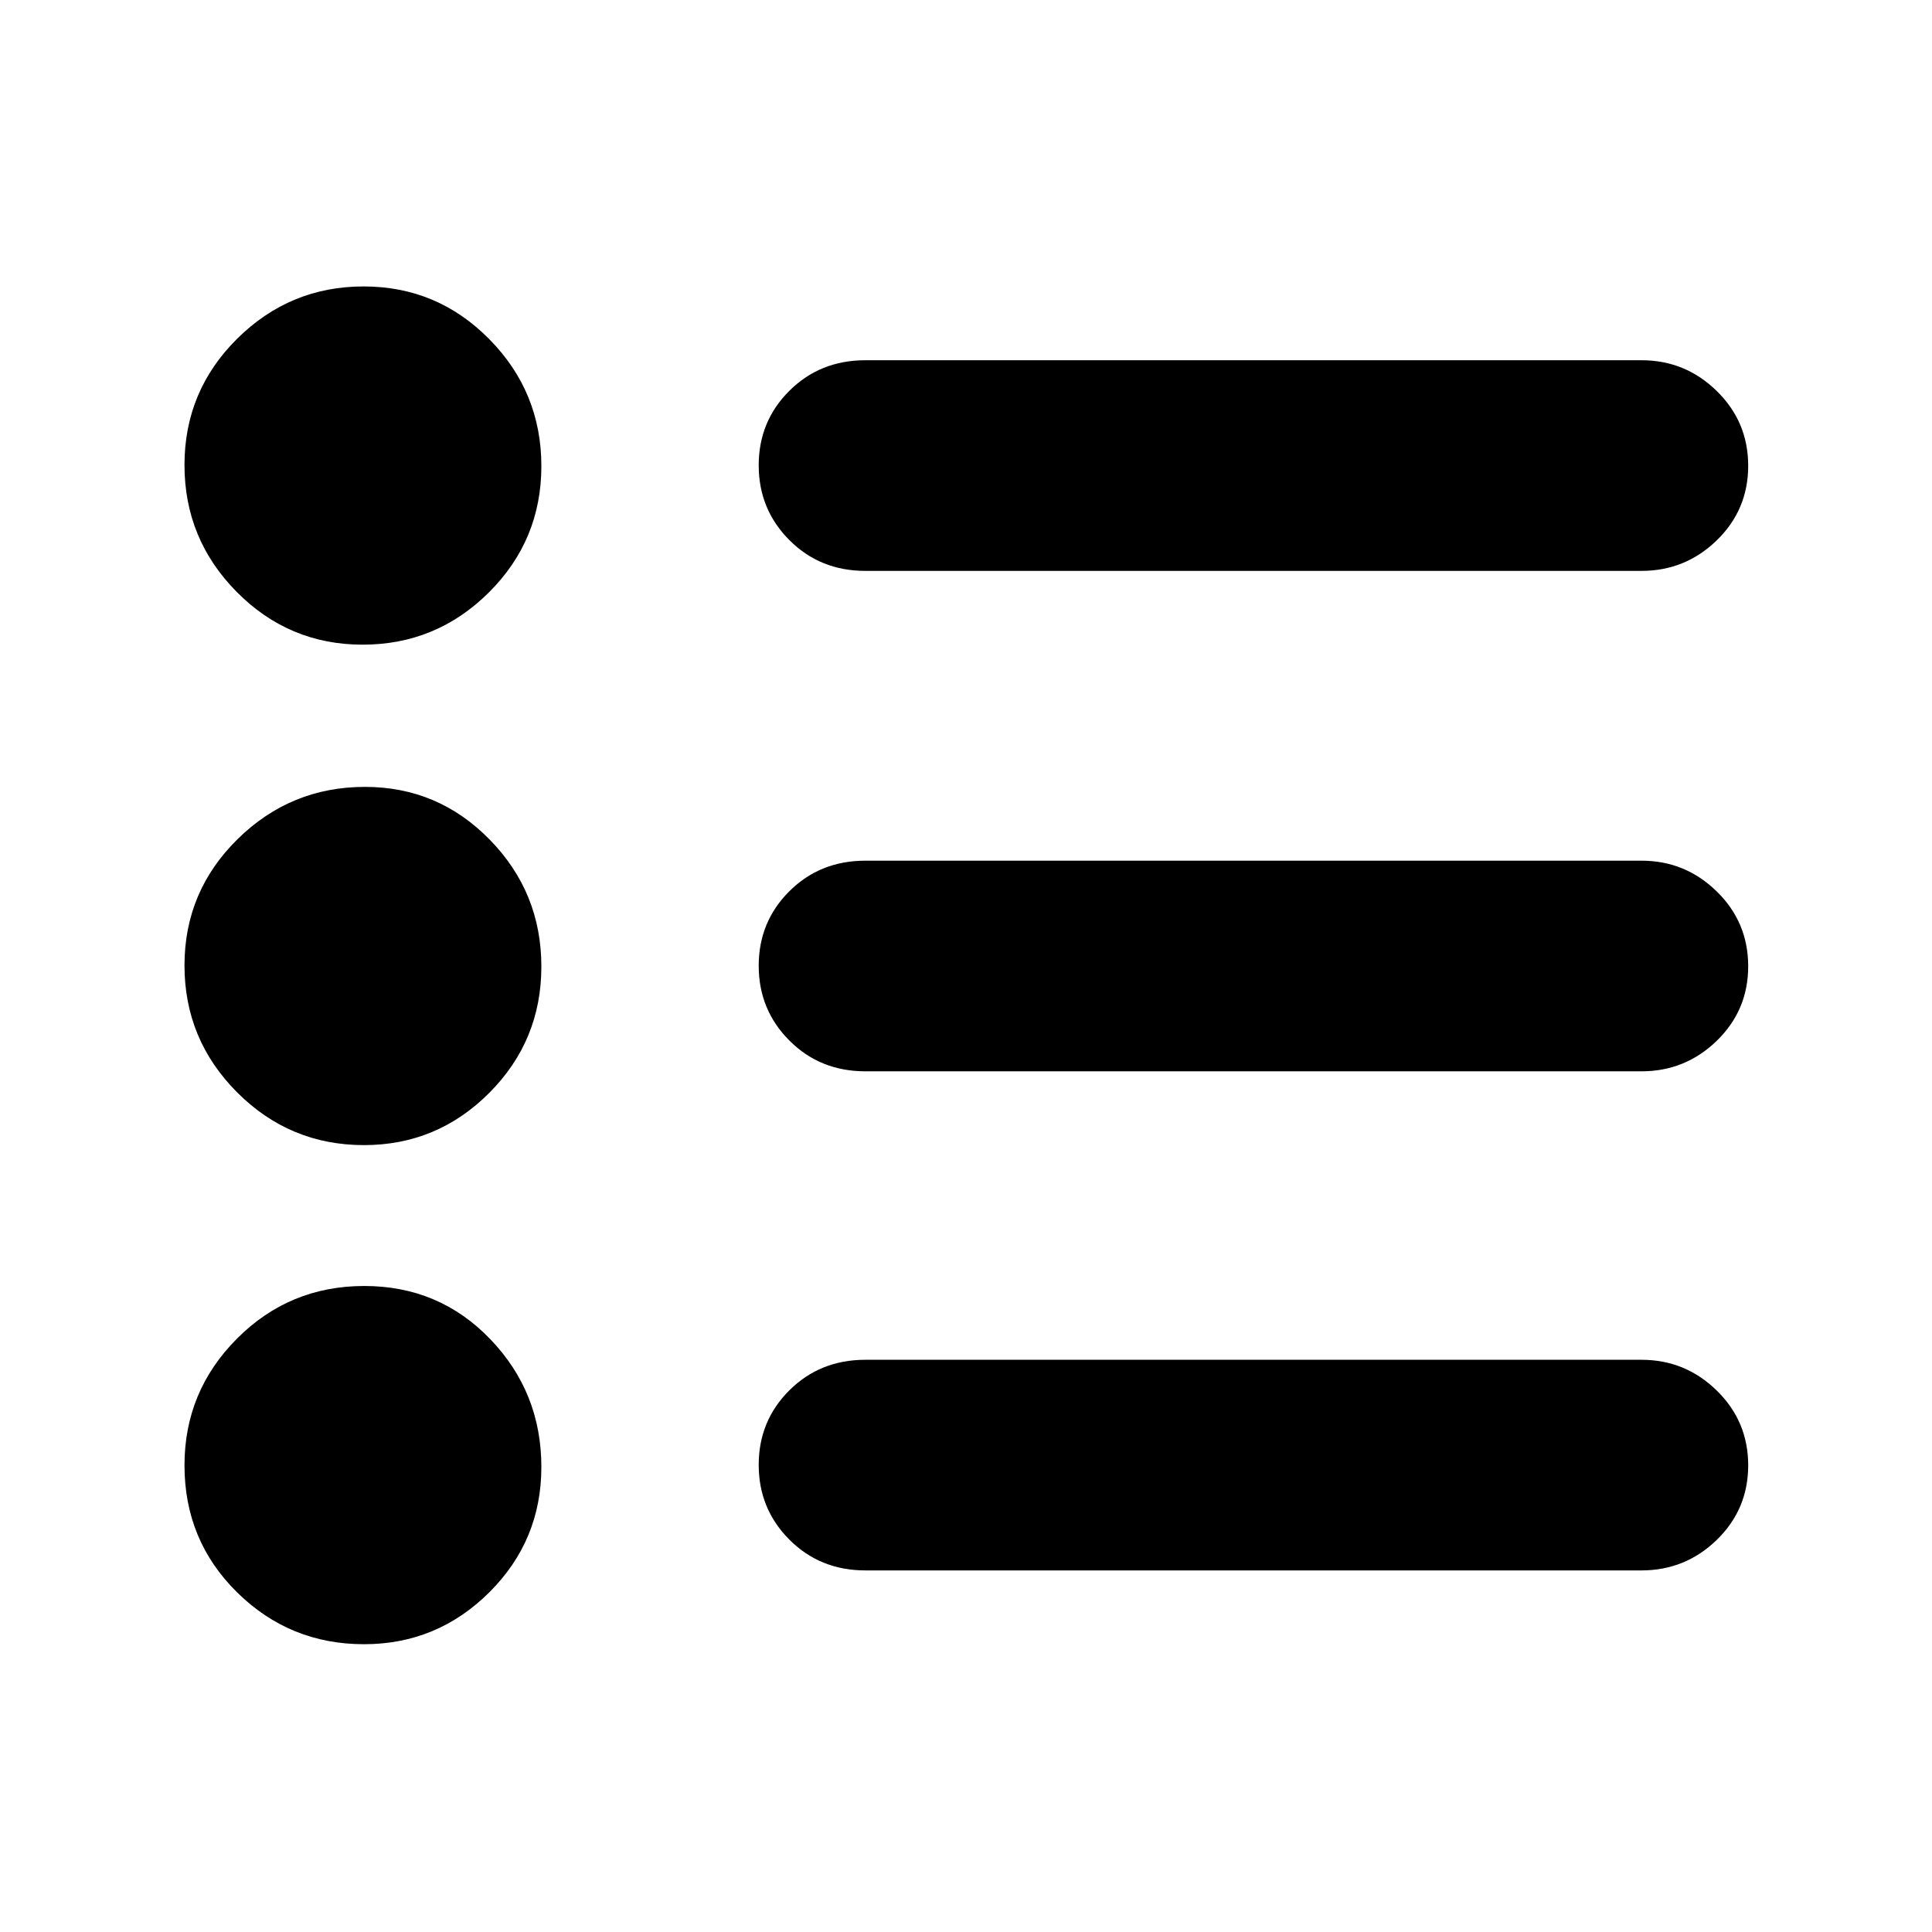 <svg xmlns="http://www.w3.org/2000/svg" height="40" viewBox="0 -960 960 960" width="40"><path d="M430-179.67q-22.5 0-37.75-15.28T377-232.12q0-21.88 15.25-37.05 15.25-15.16 37.75-15.16h385.67q21.75 0 37.37 15.28 15.63 15.28 15.63 37.17 0 21.88-15.63 37.05-15.62 15.16-37.37 15.16H430Zm0-248q-22.5 0-37.75-15.28T377-480.12q0-21.88 15.25-37.05 15.25-15.16 37.75-15.16h385.67q21.75 0 37.37 15.28 15.63 15.28 15.63 37.17 0 21.88-15.63 37.05-15.62 15.16-37.37 15.16H430Zm0-248.66q-22.5 0-37.75-15.29Q377-706.9 377-728.78q0-21.89 15.25-37.05Q407.5-781 430-781h385.67q21.75 0 37.37 15.28 15.63 15.29 15.63 37.17 0 21.88-15.63 37.05-15.62 15.17-37.37 15.17H430ZM180.87-143q-36.9 0-63.05-25.76t-26.15-63.15q0-36.76 26.07-62.92Q143.81-321 181.01-321q37.21 0 62.6 26.42T269-231.06q0 36.54-25.89 62.3Q217.22-143 180.87-143Zm0-248q-36.9 0-63.05-26.22-26.15-26.23-26.15-63.05 0-36.82 26.39-62.78Q144.44-569 181.35-569q36.35 0 62 26.22Q269-516.55 269-479.73q0 36.82-25.89 62.78Q217.22-391 180.87-391Zm-.67-248.67q-36.63 0-62.58-26.22-25.95-26.22-25.95-63.05 0-36.82 26.19-62.77 26.19-25.96 62.82-25.96 36.63 0 62.47 26.23Q269-765.22 269-728.4t-26.08 62.78q-26.09 25.95-62.72 25.95Z"/></svg>